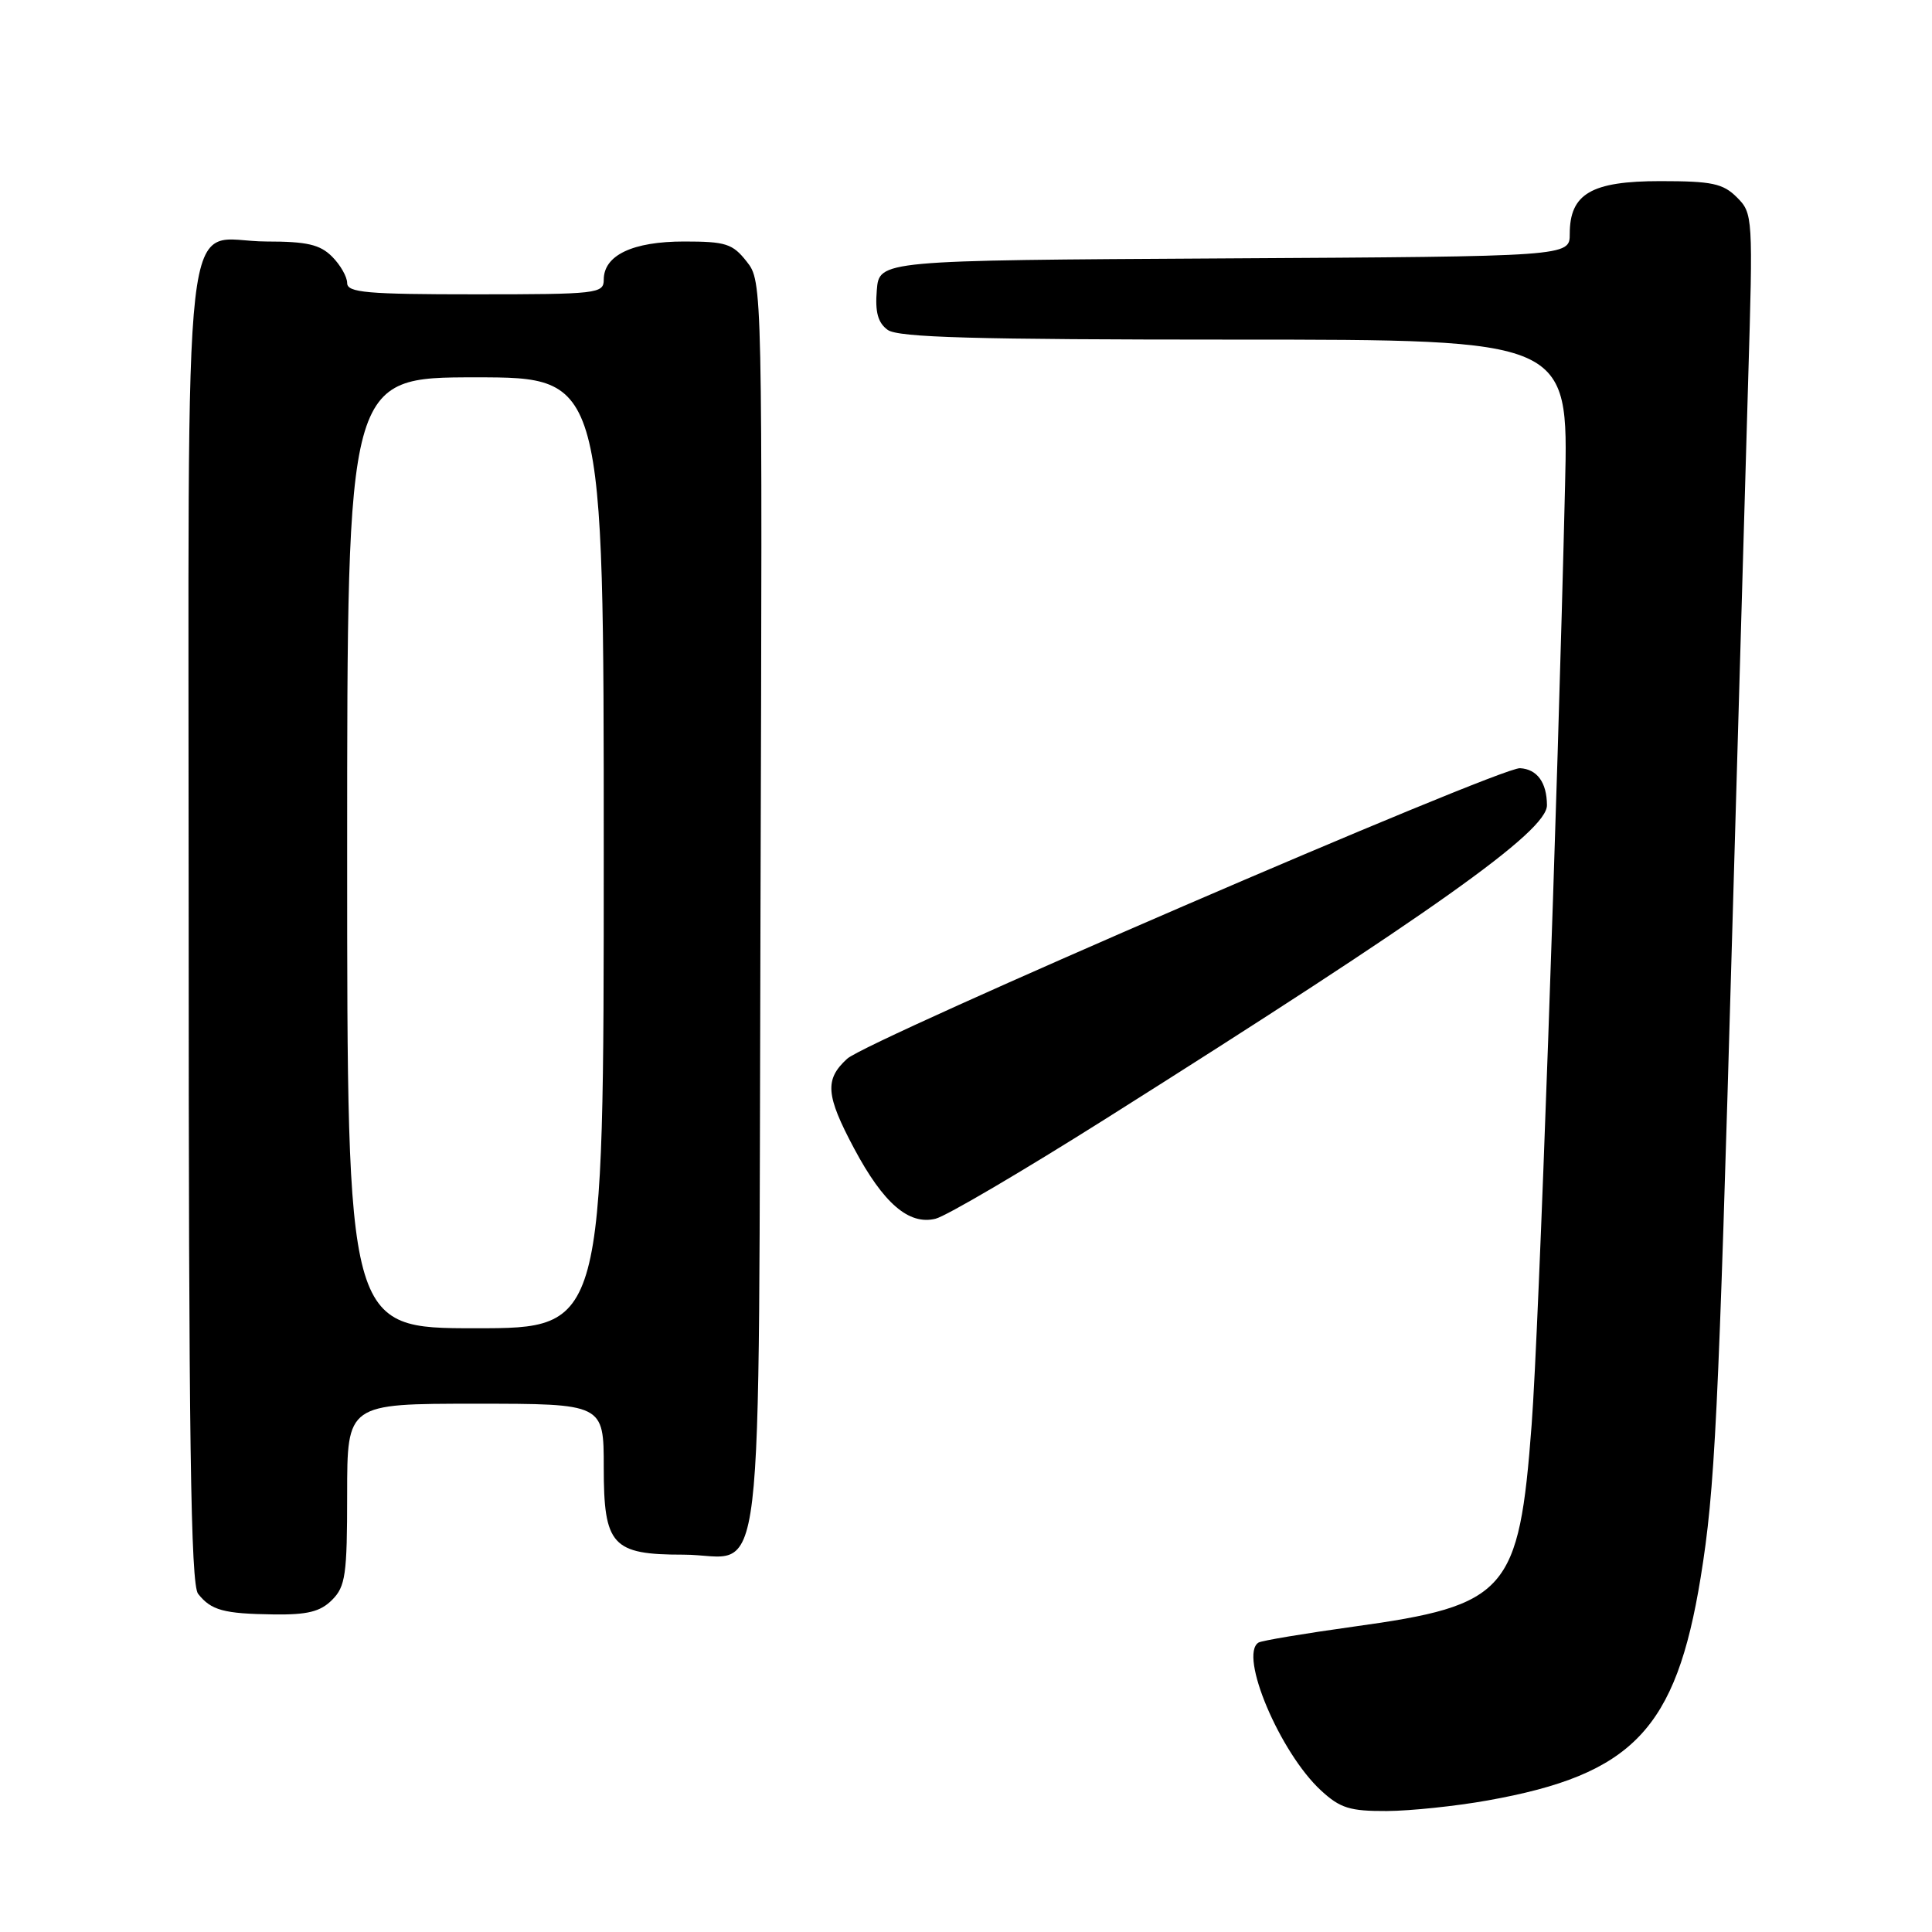 <?xml version="1.0" encoding="UTF-8" standalone="no"?>
<!DOCTYPE svg PUBLIC "-//W3C//DTD SVG 1.1//EN" "http://www.w3.org/Graphics/SVG/1.1/DTD/svg11.dtd" >
<svg xmlns="http://www.w3.org/2000/svg" xmlns:xlink="http://www.w3.org/1999/xlink" version="1.1" viewBox="0 0 256 256">
 <g >
 <path fill="currentColor"
d=" M 197.11 238.57 C 216.36 235.14 222.07 229.15 225.35 209.00 C 227.24 197.35 227.69 188.07 229.53 123.50 C 230.33 95.45 231.28 62.56 231.64 50.40 C 232.29 28.68 232.27 28.27 230.15 26.15 C 228.31 24.31 226.85 24.00 220.00 24.00 C 210.87 24.00 208.00 25.67 208.00 30.99 C 208.00 33.98 208.00 33.98 162.25 34.24 C 116.50 34.50 116.50 34.50 116.18 38.46 C 115.94 41.35 116.33 42.77 117.62 43.71 C 119.00 44.72 129.08 45.00 163.61 45.00 C 207.84 45.00 207.84 45.00 207.38 64.25 C 206.37 106.71 203.90 176.27 202.95 188.79 C 201.28 210.94 199.71 212.73 179.41 215.53 C 172.87 216.44 167.18 217.39 166.76 217.65 C 164.12 219.28 169.60 232.24 175.04 237.25 C 177.59 239.60 178.87 239.99 183.77 239.97 C 186.92 239.95 192.93 239.32 197.11 238.57 Z  M 44.00 212.00 C 45.78 210.22 46.00 208.67 46.00 198.00 C 46.00 186.00 46.00 186.00 63.00 186.00 C 80.00 186.00 80.00 186.00 80.00 194.44 C 80.00 204.78 81.11 206.00 90.53 206.00 C 101.57 206.00 100.46 215.29 100.77 120.24 C 101.03 37.44 101.03 37.31 98.94 34.66 C 97.08 32.29 96.17 32.00 90.65 32.00 C 83.83 32.00 80.00 33.82 80.00 37.06 C 80.00 38.90 79.17 39.00 63.00 39.00 C 48.56 39.00 46.00 38.77 46.00 37.50 C 46.00 36.68 45.10 35.10 44.00 34.00 C 42.40 32.40 40.67 32.00 35.33 32.00 C 23.88 32.00 25.00 22.15 25.00 122.46 C 25.00 190.68 25.27 209.96 26.25 211.19 C 27.98 213.38 29.63 213.83 36.25 213.92 C 40.74 213.98 42.44 213.56 44.00 212.00 Z  M 146.50 148.25 C 189.92 120.85 205.01 110.13 204.98 106.69 C 204.96 103.68 203.68 101.92 201.41 101.79 C 198.71 101.64 114.98 137.80 112.25 140.29 C 109.25 143.04 109.41 145.11 113.17 152.17 C 117.05 159.45 120.42 162.36 123.96 161.49 C 125.36 161.15 135.50 155.19 146.50 148.25 Z  M 46.00 113.00 C 46.00 50.00 46.00 50.00 63.00 50.00 C 80.00 50.00 80.00 50.00 80.00 113.00 C 80.00 176.00 80.00 176.00 63.00 176.00 C 46.00 176.00 46.00 176.00 46.00 113.00 Z "/>
</g>
</svg>